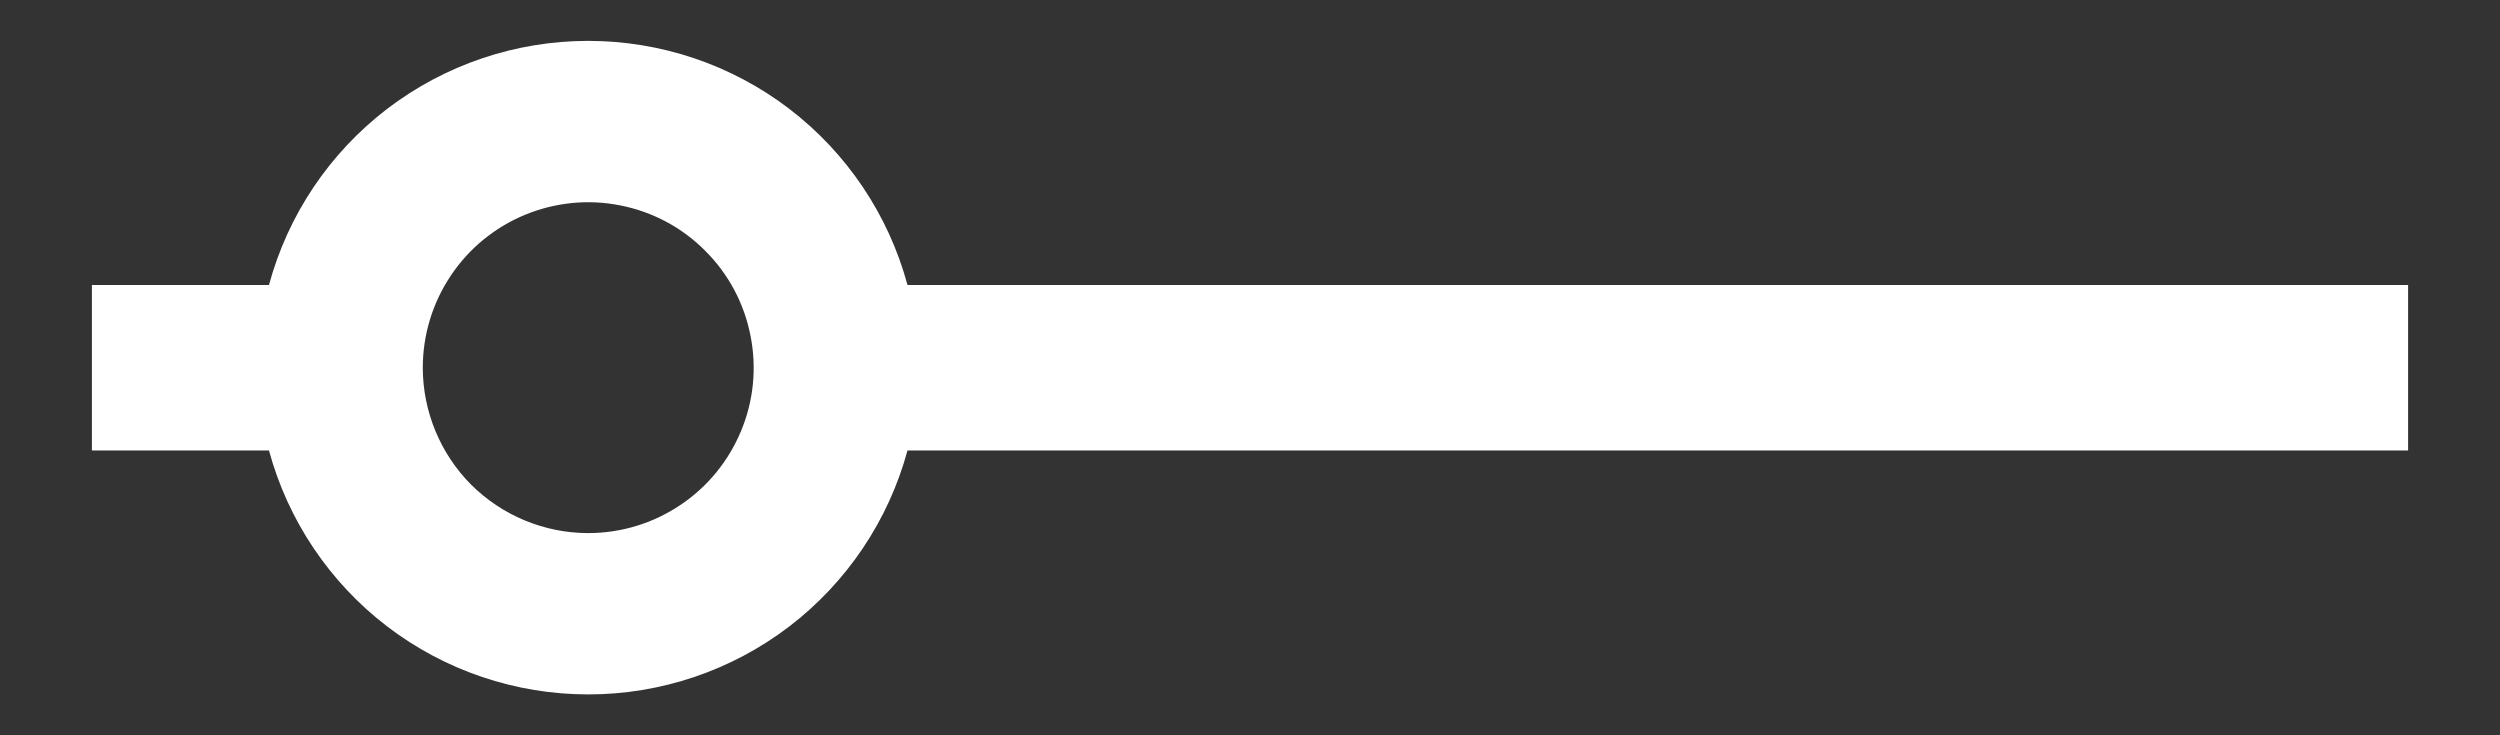 <svg width="17" height="5" viewBox="0 0 17 5" fill="none" xmlns="http://www.w3.org/2000/svg">
<rect x="0" y="0" width="17" height="5" fill="#333333" stroke="none"/>
<path d="M6.171 3.063L16.375 3.063L16.375 1.938L6.171 1.938C6.042 1.461 5.759 1.04 5.367 0.74C4.974 0.44 4.494 0.278 4 0.278C3.506 0.278 3.026 0.44 2.633 0.74C2.241 1.04 1.958 1.461 1.829 1.938L0.625 1.938L0.625 3.063L1.829 3.063C1.958 3.539 2.241 3.96 2.633 4.26C3.026 4.56 3.506 4.722 4 4.722C4.494 4.722 4.974 4.56 5.367 4.26C5.759 3.96 6.042 3.539 6.171 3.063ZM2.875 2.5C2.875 2.278 2.941 2.06 3.065 1.875C3.188 1.69 3.364 1.546 3.569 1.461C3.775 1.376 4.001 1.353 4.219 1.397C4.438 1.44 4.638 1.547 4.795 1.705C4.953 1.862 5.06 2.062 5.103 2.281C5.147 2.499 5.125 2.725 5.039 2.931C4.954 3.136 4.81 3.312 4.625 3.435C4.44 3.559 4.223 3.625 4 3.625C3.702 3.625 3.415 3.506 3.204 3.296C2.994 3.085 2.875 2.798 2.875 2.5Z" fill="white"/>
</svg>
